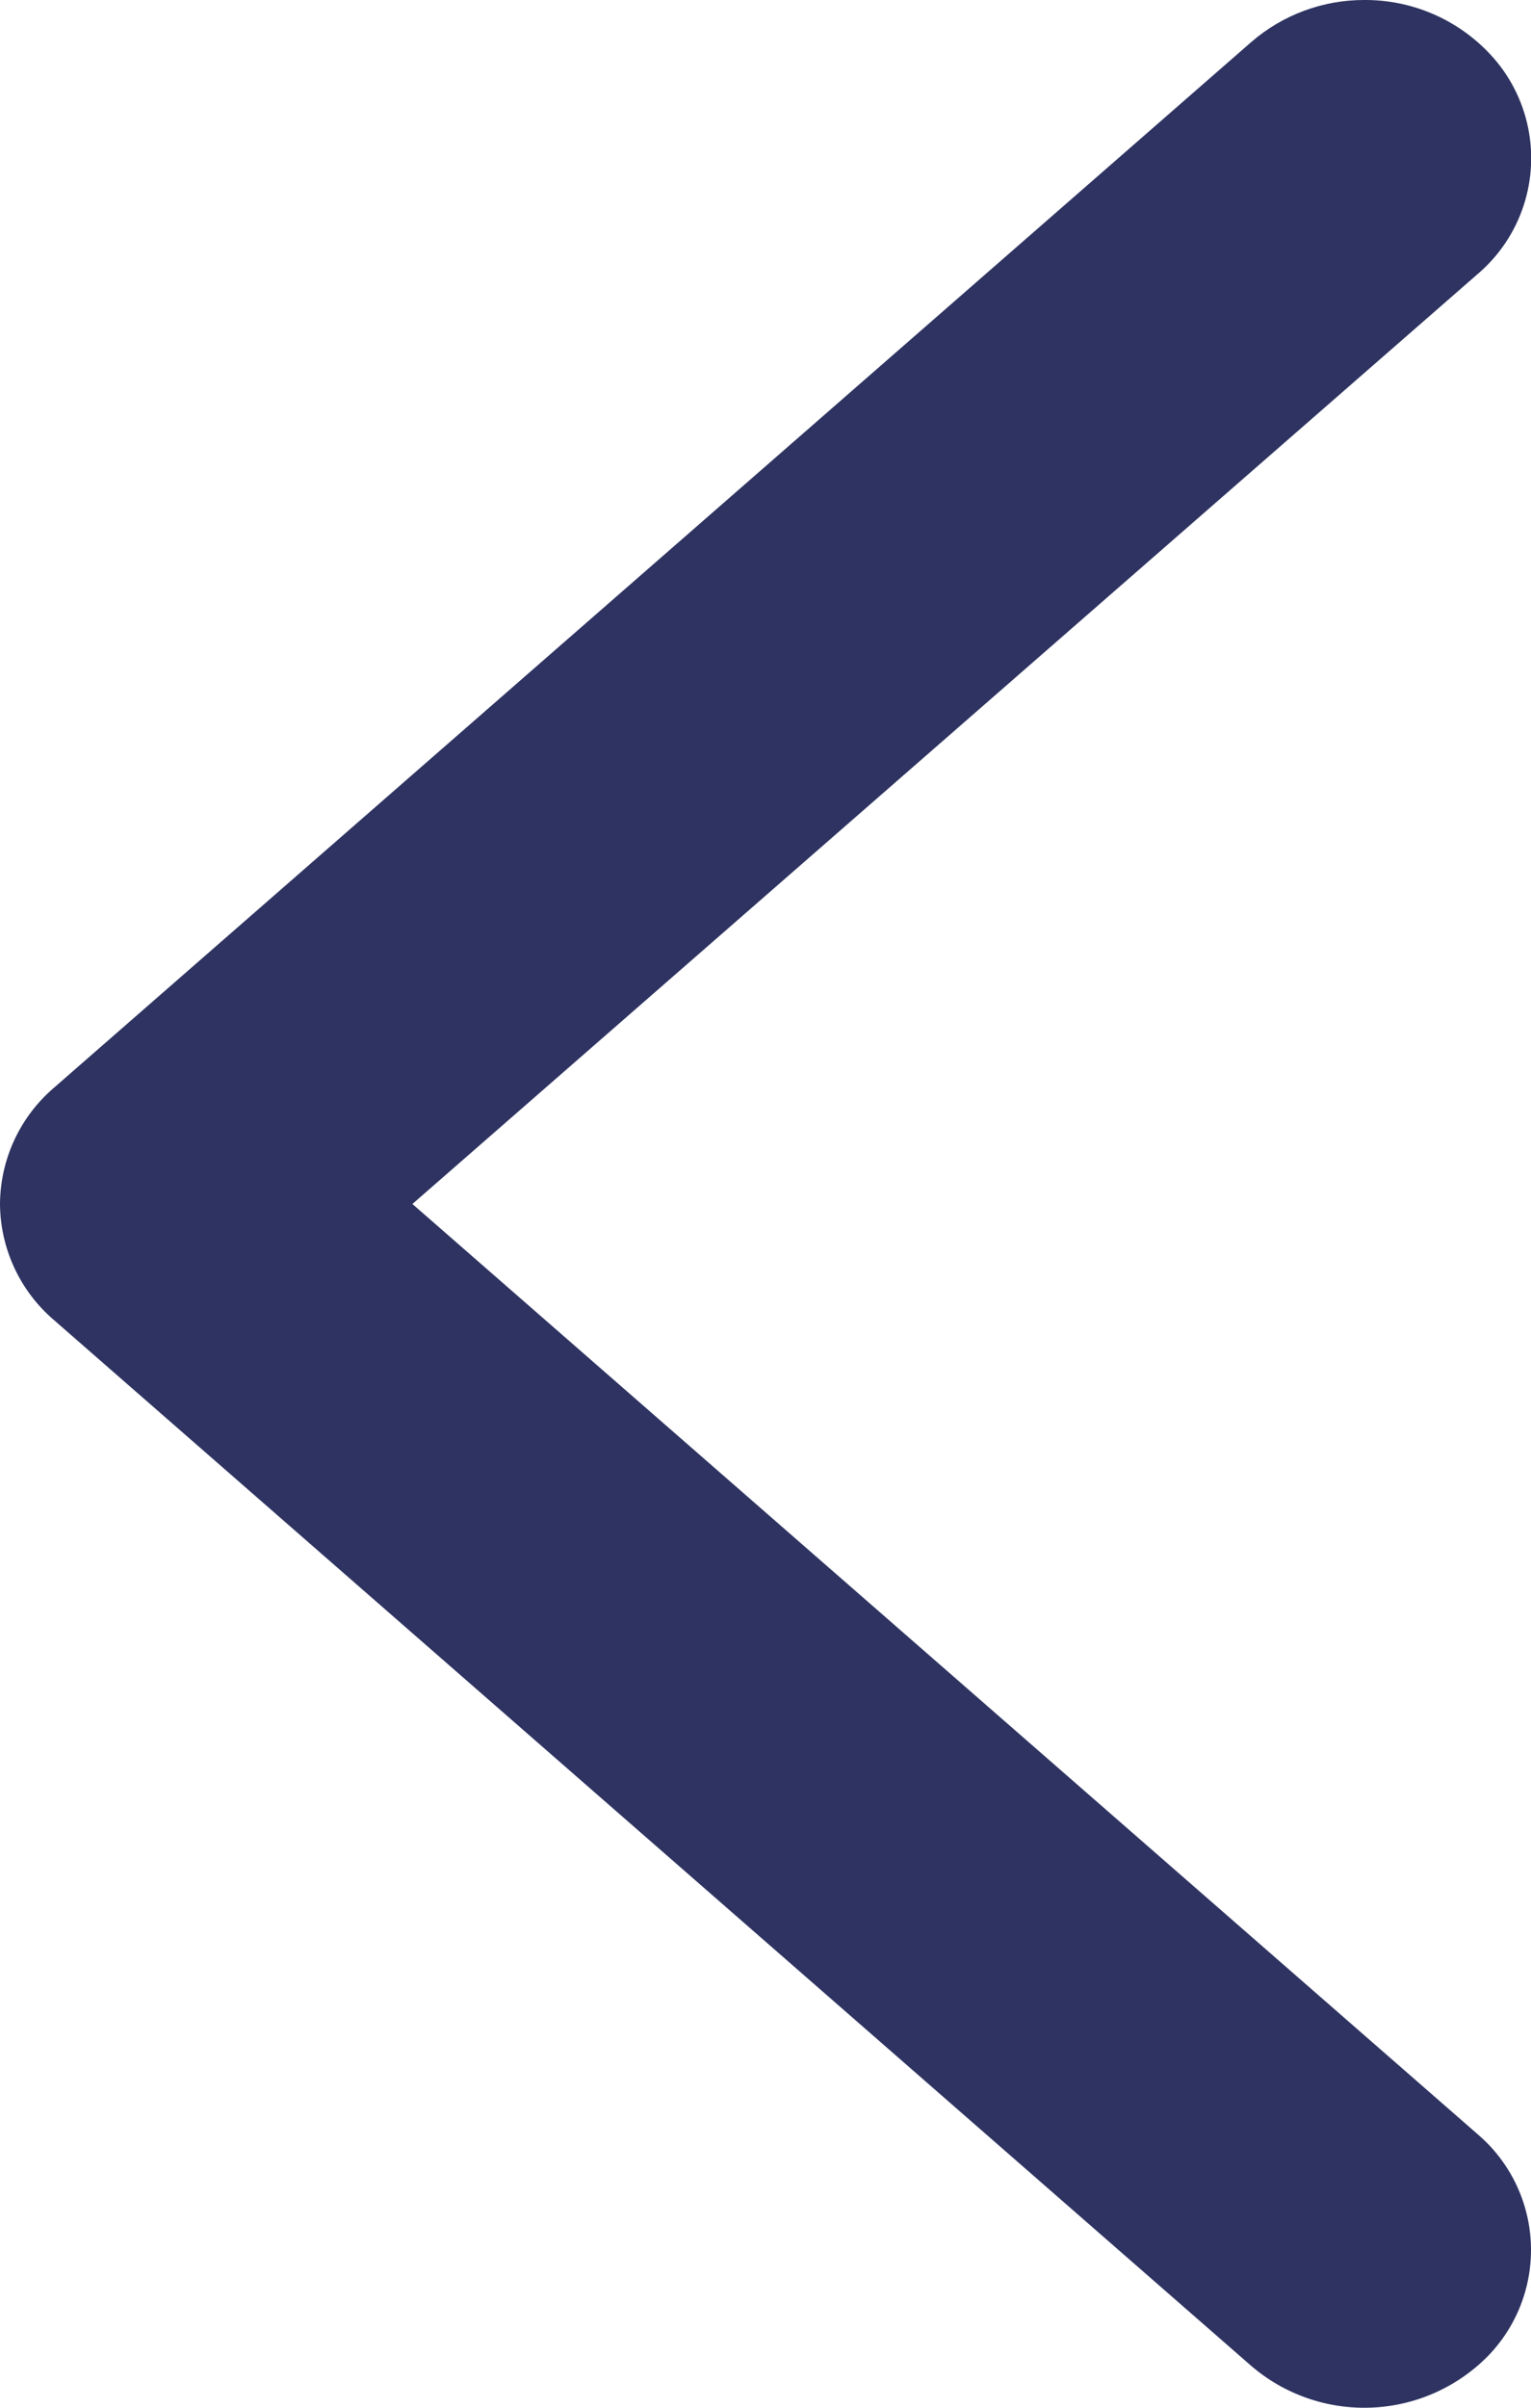 <svg xmlns="http://www.w3.org/2000/svg" xmlns:xlink="http://www.w3.org/1999/xlink" width="9.5" height="14.929" viewBox="0 0 9.5 14.929"><defs><style>.a,.c{fill:#2e3361;}.a{clip-rule:evenodd;}.b{clip-path:url(#a);}</style><clipPath id="a"><path class="a" d="M9.227-14.684A.943.943,0,0,1,9.168-13.3L2.559-7.535,9.168-1.768A.943.943,0,0,1,9.227-.386,1.078,1.078,0,0,1,7.765-.33L.334-6.816A.955.955,0,0,1,0-7.535a.956.956,0,0,1,.334-.72L7.765-14.74a1.068,1.068,0,0,1,.7-.26A1.06,1.06,0,0,1,9.227-14.684Z" transform="translate(0 0)"/></clipPath></defs><g class="b" transform="translate(0 15)"><path class="c" d="M18.071,8.5H-5V-20H18.071Z" transform="translate(-1.786 -1.786)"/></g></svg>